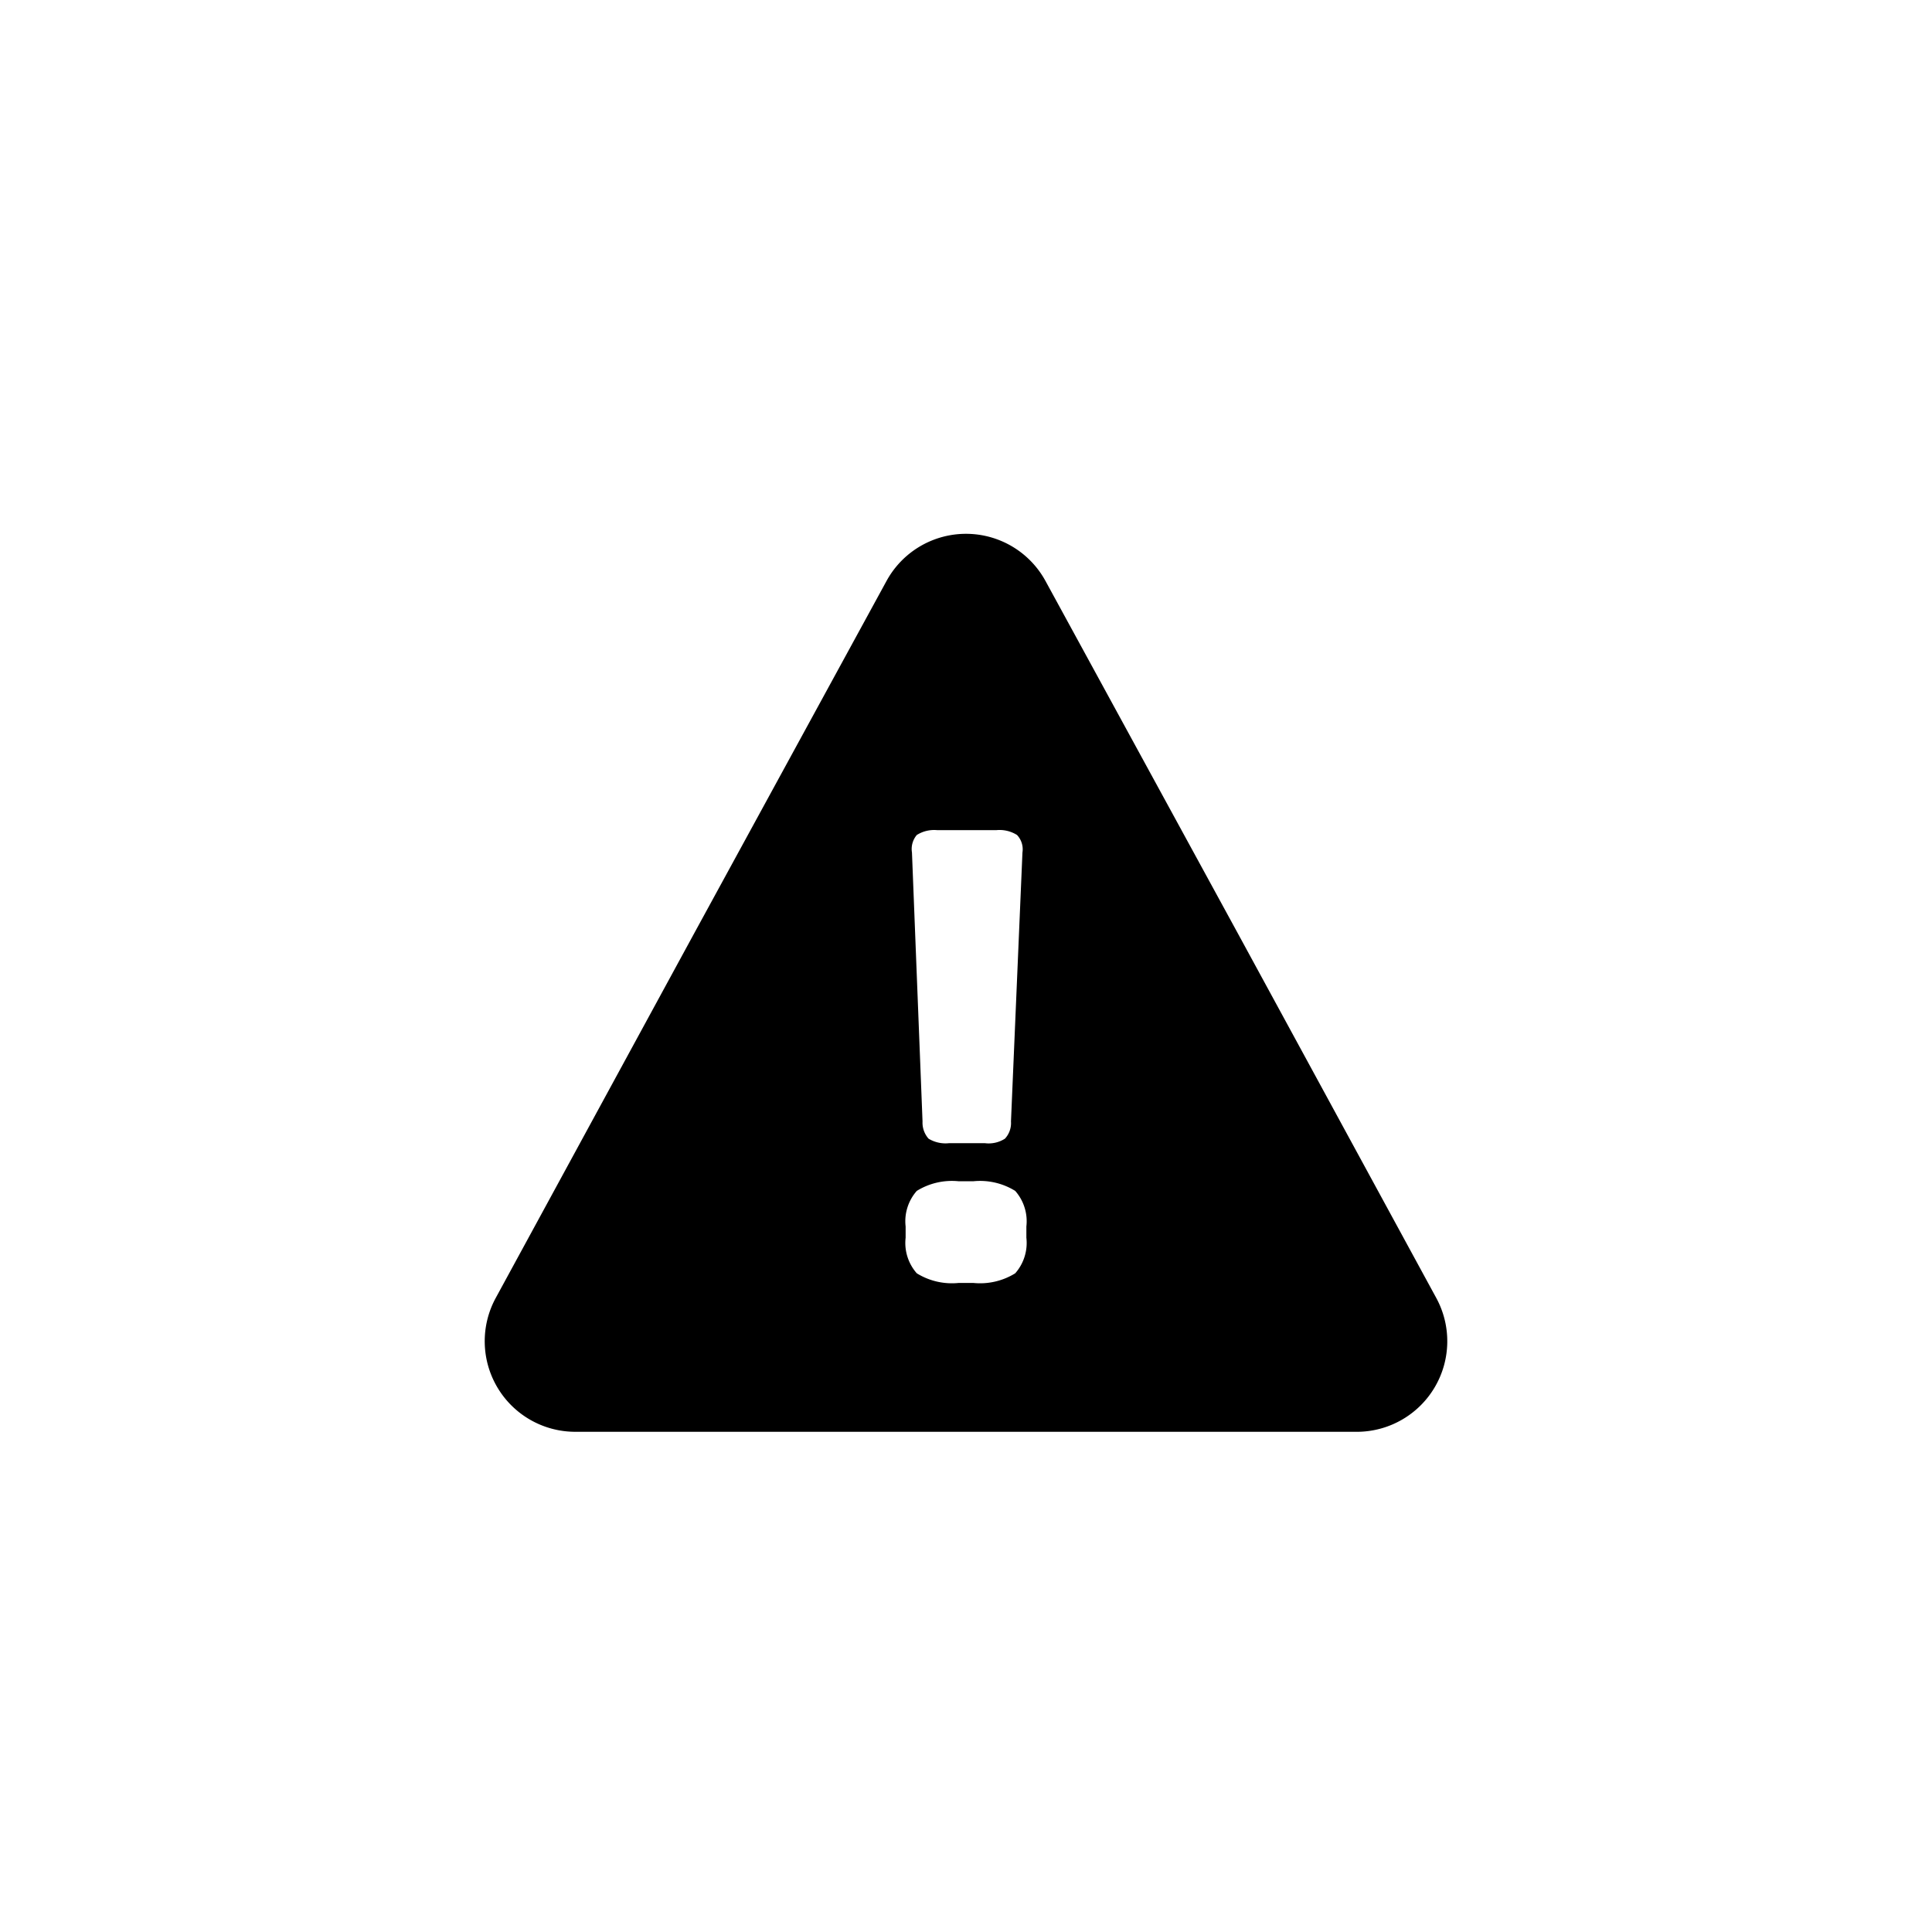 <svg xmlns="http://www.w3.org/2000/svg" viewBox="0 0 64 64"><path d="M30.76,37.72a1.08,1.08,0,0,0,.67.15H32.6a1,1,0,0,0,.66-.15.76.76,0,0,0,.2-.57l.38-8.91a.69.69,0,0,0-.18-.58A1.09,1.09,0,0,0,33,27.5H31.05a1.08,1.08,0,0,0-.68.16.72.72,0,0,0-.16.58l.35,8.91A.8.8,0,0,0,30.76,37.72Z" fill="none"/><path d="M32.25,39.13h-.5a2.21,2.21,0,0,0-1.38.32A1.52,1.52,0,0,0,30,40.63V41a1.52,1.52,0,0,0,.37,1.18,2.21,2.21,0,0,0,1.38.32h.5a2.21,2.21,0,0,0,1.38-.32A1.52,1.52,0,0,0,34,41v-.37a1.52,1.52,0,0,0-.37-1.18A2.21,2.21,0,0,0,32.25,39.13Z" fill="none"/><path d="M41,30.91,34.63,19.24a3,3,0,0,0-5.26,0L23,30.91,16.42,43a3,3,0,0,0,2.63,4.43H45A3,3,0,0,0,47.58,43ZM30.37,27.66a1.08,1.08,0,0,1,.68-.16H33a1.09,1.09,0,0,1,.69.16.69.69,0,0,1,.18.58l-.38,8.91a.76.76,0,0,1-.2.57,1,1,0,0,1-.66.15H31.43a1.08,1.08,0,0,1-.67-.15.8.8,0,0,1-.2-.57l-.35-8.91A.72.72,0,0,1,30.37,27.66ZM34,41a1.52,1.52,0,0,1-.37,1.18,2.21,2.21,0,0,1-1.38.32h-.5a2.21,2.21,0,0,1-1.38-.32A1.52,1.52,0,0,1,30,41v-.37a1.52,1.52,0,0,1,.37-1.18,2.21,2.21,0,0,1,1.38-.32h.5a2.21,2.21,0,0,1,1.38.32A1.52,1.52,0,0,1,34,40.63Z"/></svg>